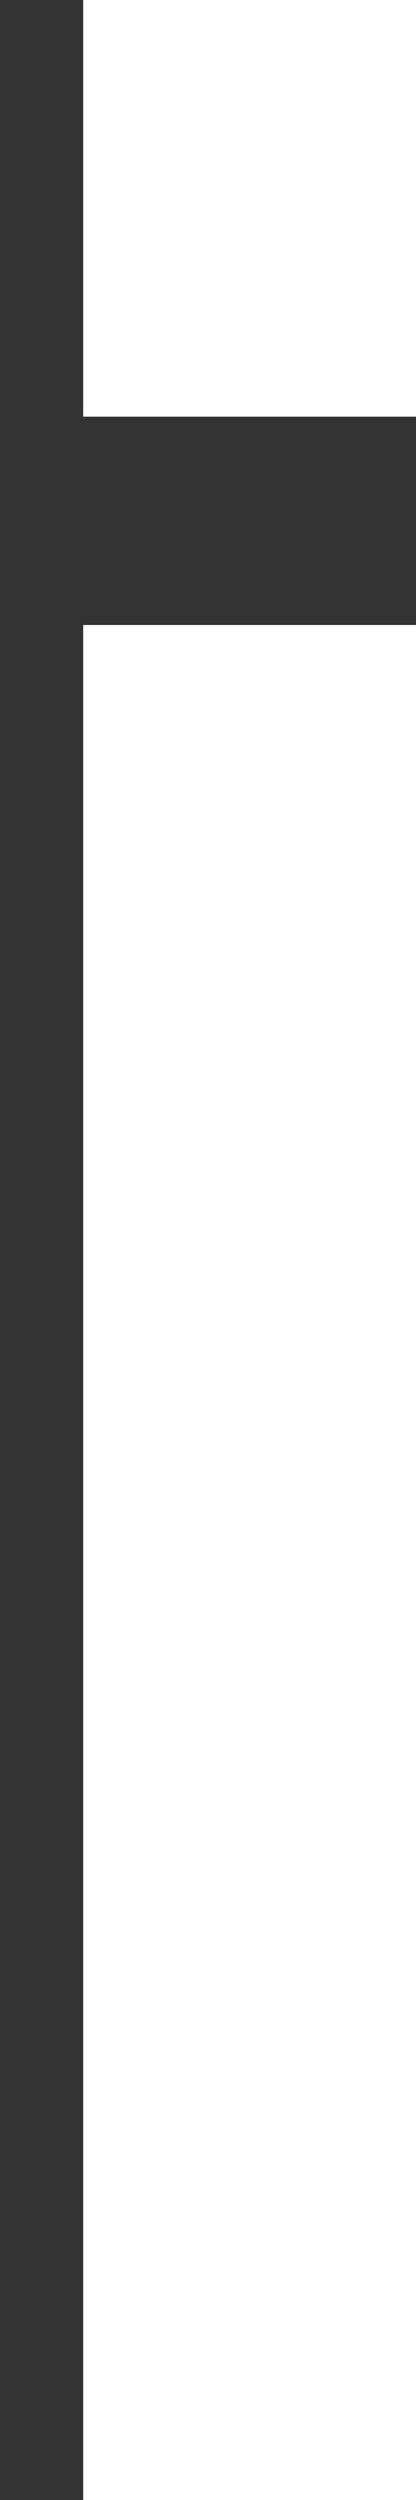 <svg xmlns="http://www.w3.org/2000/svg" width="2" height="12" fill="none"><rect width="100%" height="100%" fill="#333333" stroke="none"/><path fill="#fff" fill-rule="evenodd" d="M.4 0h2v2h-2V0Zm2 12h-2V3h2v9Z" clip-rule="evenodd"/></svg>

